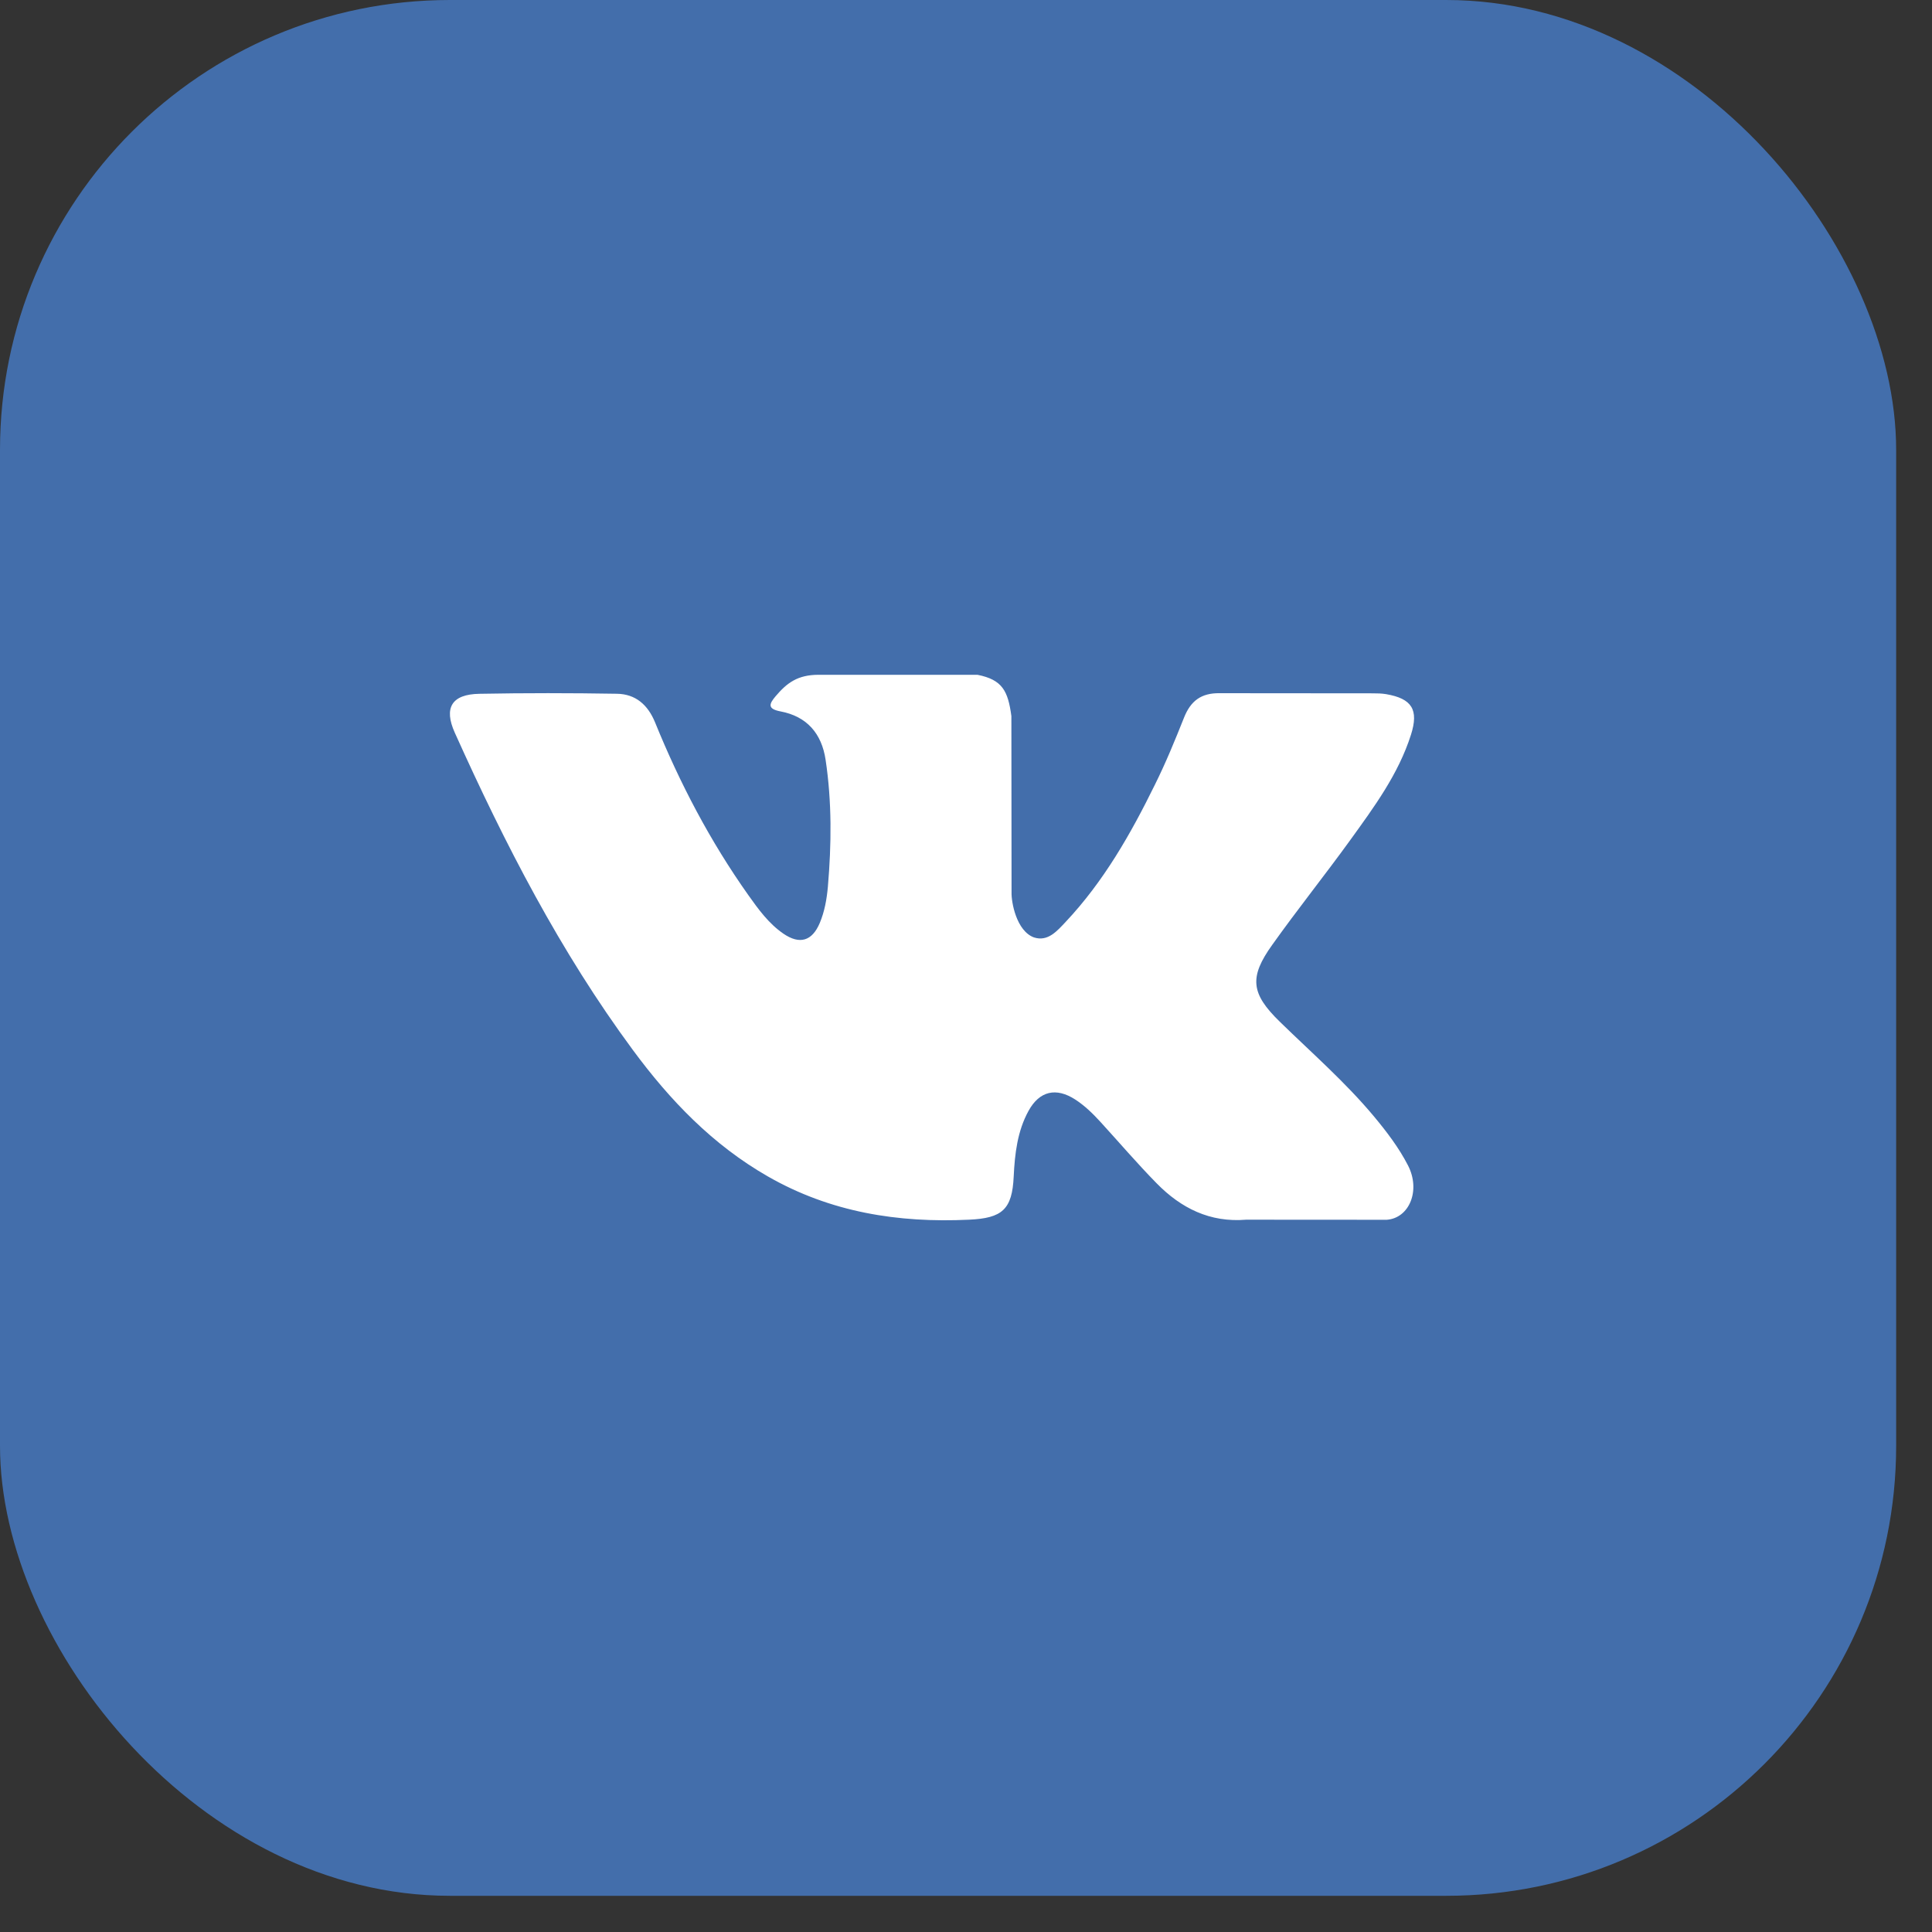 <svg width="45" height="45" viewBox="0 0 45 45" fill="none" xmlns="http://www.w3.org/2000/svg">
<rect x="0" y="0" width="45" height="45" fill="#333333" stroke="none"/>
<rect width="44.165" height="44.157" rx="10.48" fill="#436EAB"/>
<path d="M29.807 23.796C30.552 24.523 31.338 25.207 32.006 26.008C32.301 26.363 32.581 26.73 32.794 27.143C33.097 27.73 32.823 28.376 32.297 28.411L29.025 28.409C28.181 28.479 27.508 28.14 26.942 27.563C26.489 27.102 26.07 26.611 25.634 26.134C25.456 25.939 25.269 25.756 25.046 25.611C24.599 25.321 24.211 25.41 23.956 25.875C23.696 26.349 23.637 26.873 23.611 27.401C23.576 28.172 23.344 28.374 22.57 28.409C20.916 28.487 19.346 28.237 17.888 27.403C16.603 26.668 15.606 25.63 14.739 24.454C13.049 22.166 11.756 19.651 10.593 17.066C10.331 16.484 10.523 16.171 11.165 16.16C12.233 16.14 13.3 16.141 14.368 16.159C14.802 16.165 15.089 16.414 15.257 16.824C15.834 18.243 16.541 19.594 17.428 20.846C17.664 21.179 17.905 21.512 18.247 21.747C18.627 22.007 18.916 21.92 19.094 21.498C19.207 21.23 19.257 20.941 19.283 20.654C19.367 19.667 19.378 18.682 19.23 17.698C19.139 17.084 18.793 16.686 18.18 16.57C17.868 16.511 17.914 16.395 18.066 16.216C18.328 15.908 18.576 15.717 19.069 15.717H22.766C23.348 15.832 23.478 16.093 23.557 16.679L23.561 20.785C23.554 21.012 23.674 21.684 24.082 21.834C24.409 21.941 24.625 21.68 24.821 21.473C25.706 20.533 26.338 19.423 26.902 18.273C27.153 17.768 27.368 17.243 27.577 16.718C27.731 16.329 27.974 16.138 28.413 16.146L31.971 16.149C32.077 16.149 32.183 16.151 32.285 16.168C32.885 16.271 33.05 16.529 32.864 17.114C32.572 18.032 32.005 18.798 31.45 19.567C30.856 20.388 30.221 21.181 29.633 22.007C29.092 22.761 29.135 23.141 29.807 23.796Z" fill="white"/>
</svg>

